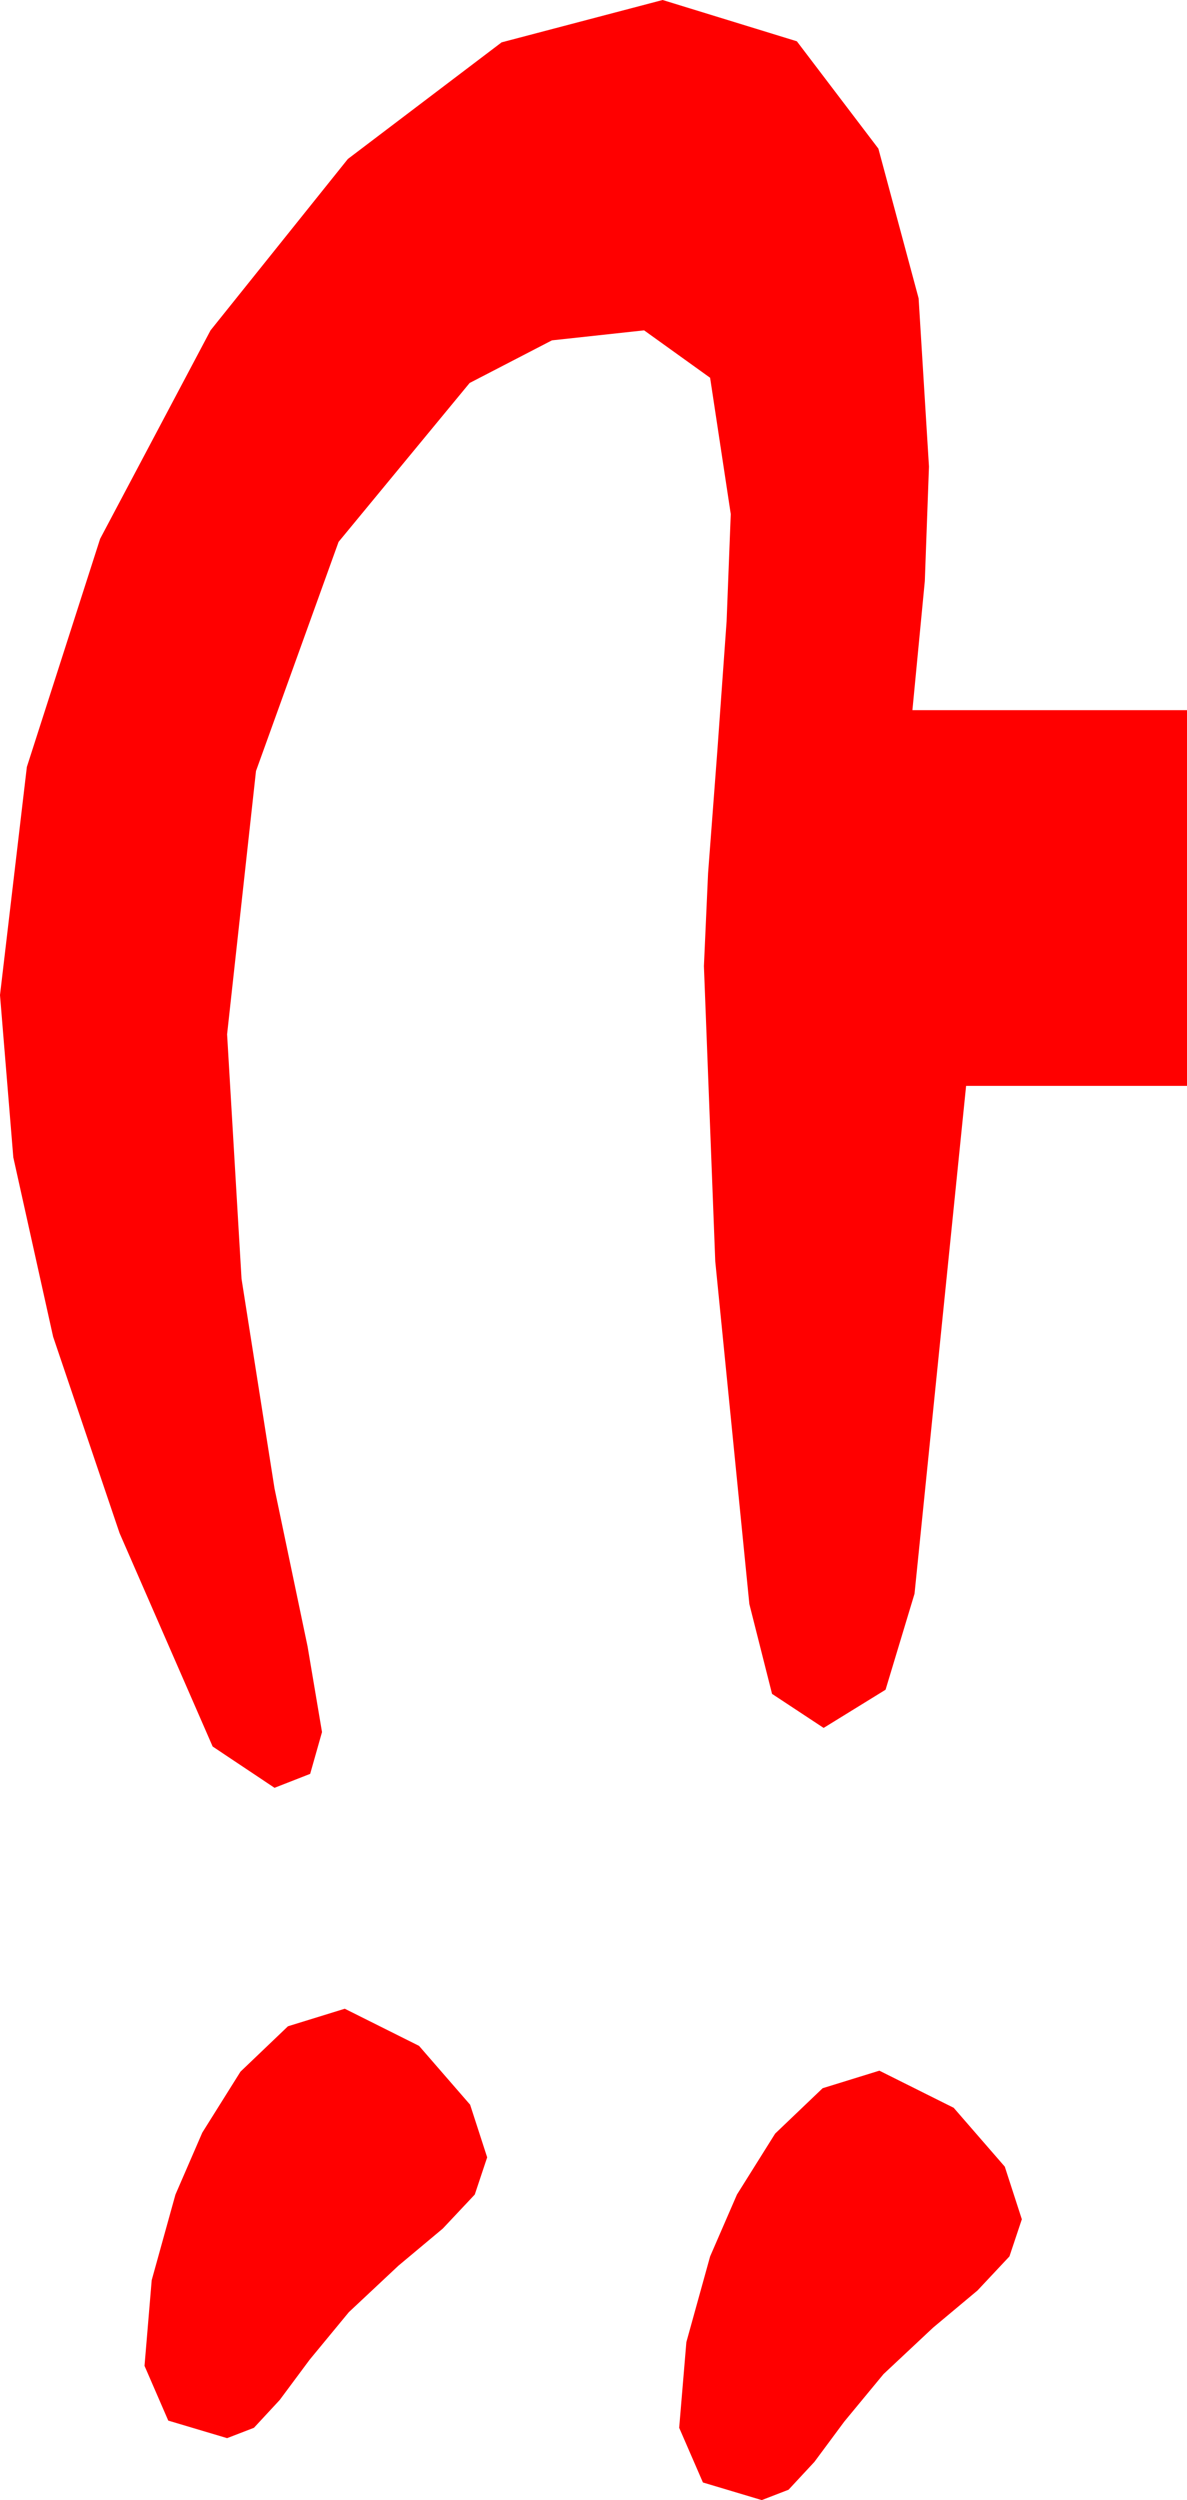 <?xml version="1.0" encoding="utf-8"?>
<!DOCTYPE svg PUBLIC "-//W3C//DTD SVG 1.1//EN" "http://www.w3.org/Graphics/SVG/1.1/DTD/svg11.dtd">
<svg width="16.846" height="35.479" xmlns="http://www.w3.org/2000/svg" xmlns:xlink="http://www.w3.org/1999/xlink" xmlns:xml="http://www.w3.org/XML/1998/namespace" version="1.1">
  <g>
    <g>
      <path style="fill:#FF0000;fill-opacity:1" d="M12.48,29.385L13.535,29.912 14.26,30.747 14.502,31.494 14.326,32.021 13.872,32.505 13.242,33.032 12.539,33.691 11.982,34.365 11.558,34.937 11.191,35.332 10.811,35.479 9.976,35.229 9.639,34.453 9.741,33.237 10.078,32.021 10.459,31.143 11.001,30.278 11.675,29.634 12.48,29.385z M4.893,28.506L5.947,29.033 6.672,29.868 6.914,30.615 6.738,31.143 6.284,31.626 5.654,32.153 4.951,32.812 4.395,33.486 3.97,34.058 3.604,34.453 3.223,34.6 2.388,34.351 2.051,33.574 2.153,32.358 2.49,31.143 2.871,30.264 3.413,29.399 4.087,28.755 4.893,28.506z M9.404,0L11.309,0.586 12.466,2.109 13.037,4.233 13.184,6.621 13.125,8.247 12.949,10.078 16.846,10.078 16.846,15.41 13.711,15.41 12.979,22.617 12.568,23.979 11.689,24.521 10.957,24.038 10.635,22.764 10.151,17.9 9.99,13.711 10.049,12.393 10.181,10.649 10.312,8.818 10.371,7.295 10.078,5.361 9.141,4.688 7.833,4.83 6.665,5.435 4.805,7.69 3.633,10.942 3.223,14.678 3.428,18.149 3.896,21.123 4.365,23.364 4.57,24.58 4.402,25.173 3.896,25.371 3.018,24.785 1.697,21.757 0.754,18.97 0.189,16.425 0,14.121 0.381,10.884 1.421,7.646 2.988,4.688 4.937,2.256 7.119,0.601 9.404,0z" />
    </g>
  </g>
</svg>